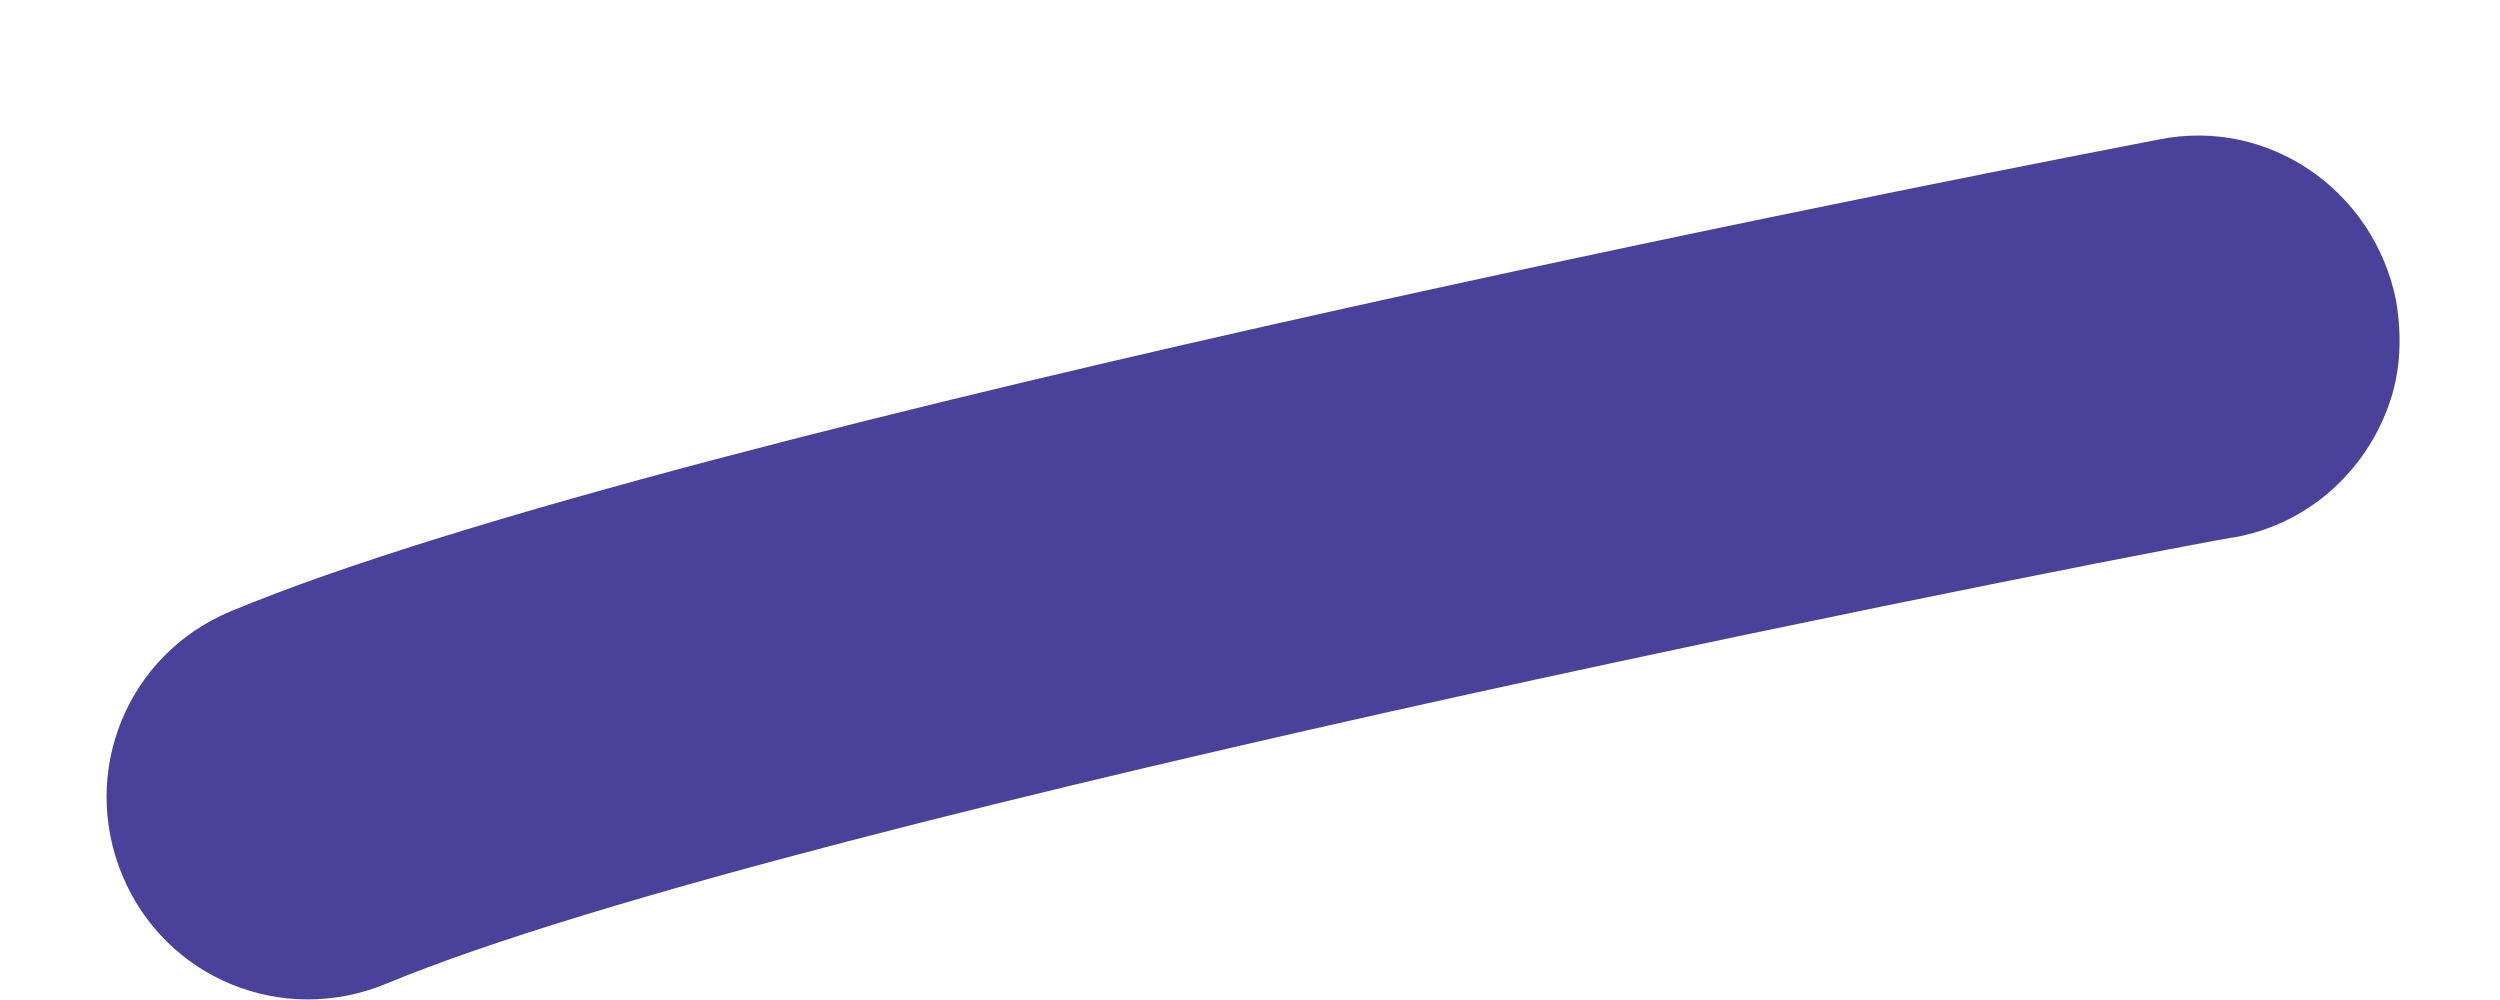 <?xml version="1.0" encoding="UTF-8" standalone="no"?><svg width='15' height='6' viewBox='0 0 15 6' fill='none' xmlns='http://www.w3.org/2000/svg'>
<path d='M14.315 2.477C14.401 2.268 14.417 2.039 14.376 1.801C14.242 1.142 13.612 0.704 12.953 0.837C12.601 0.905 4.093 2.537 1.384 3.668C0.763 3.926 0.476 4.631 0.734 5.252C0.992 5.873 1.697 6.16 2.318 5.902C4.801 4.87 13.321 3.225 13.412 3.223C13.844 3.142 14.166 2.846 14.315 2.477Z' fill='#4A429A'/>
</svg>
